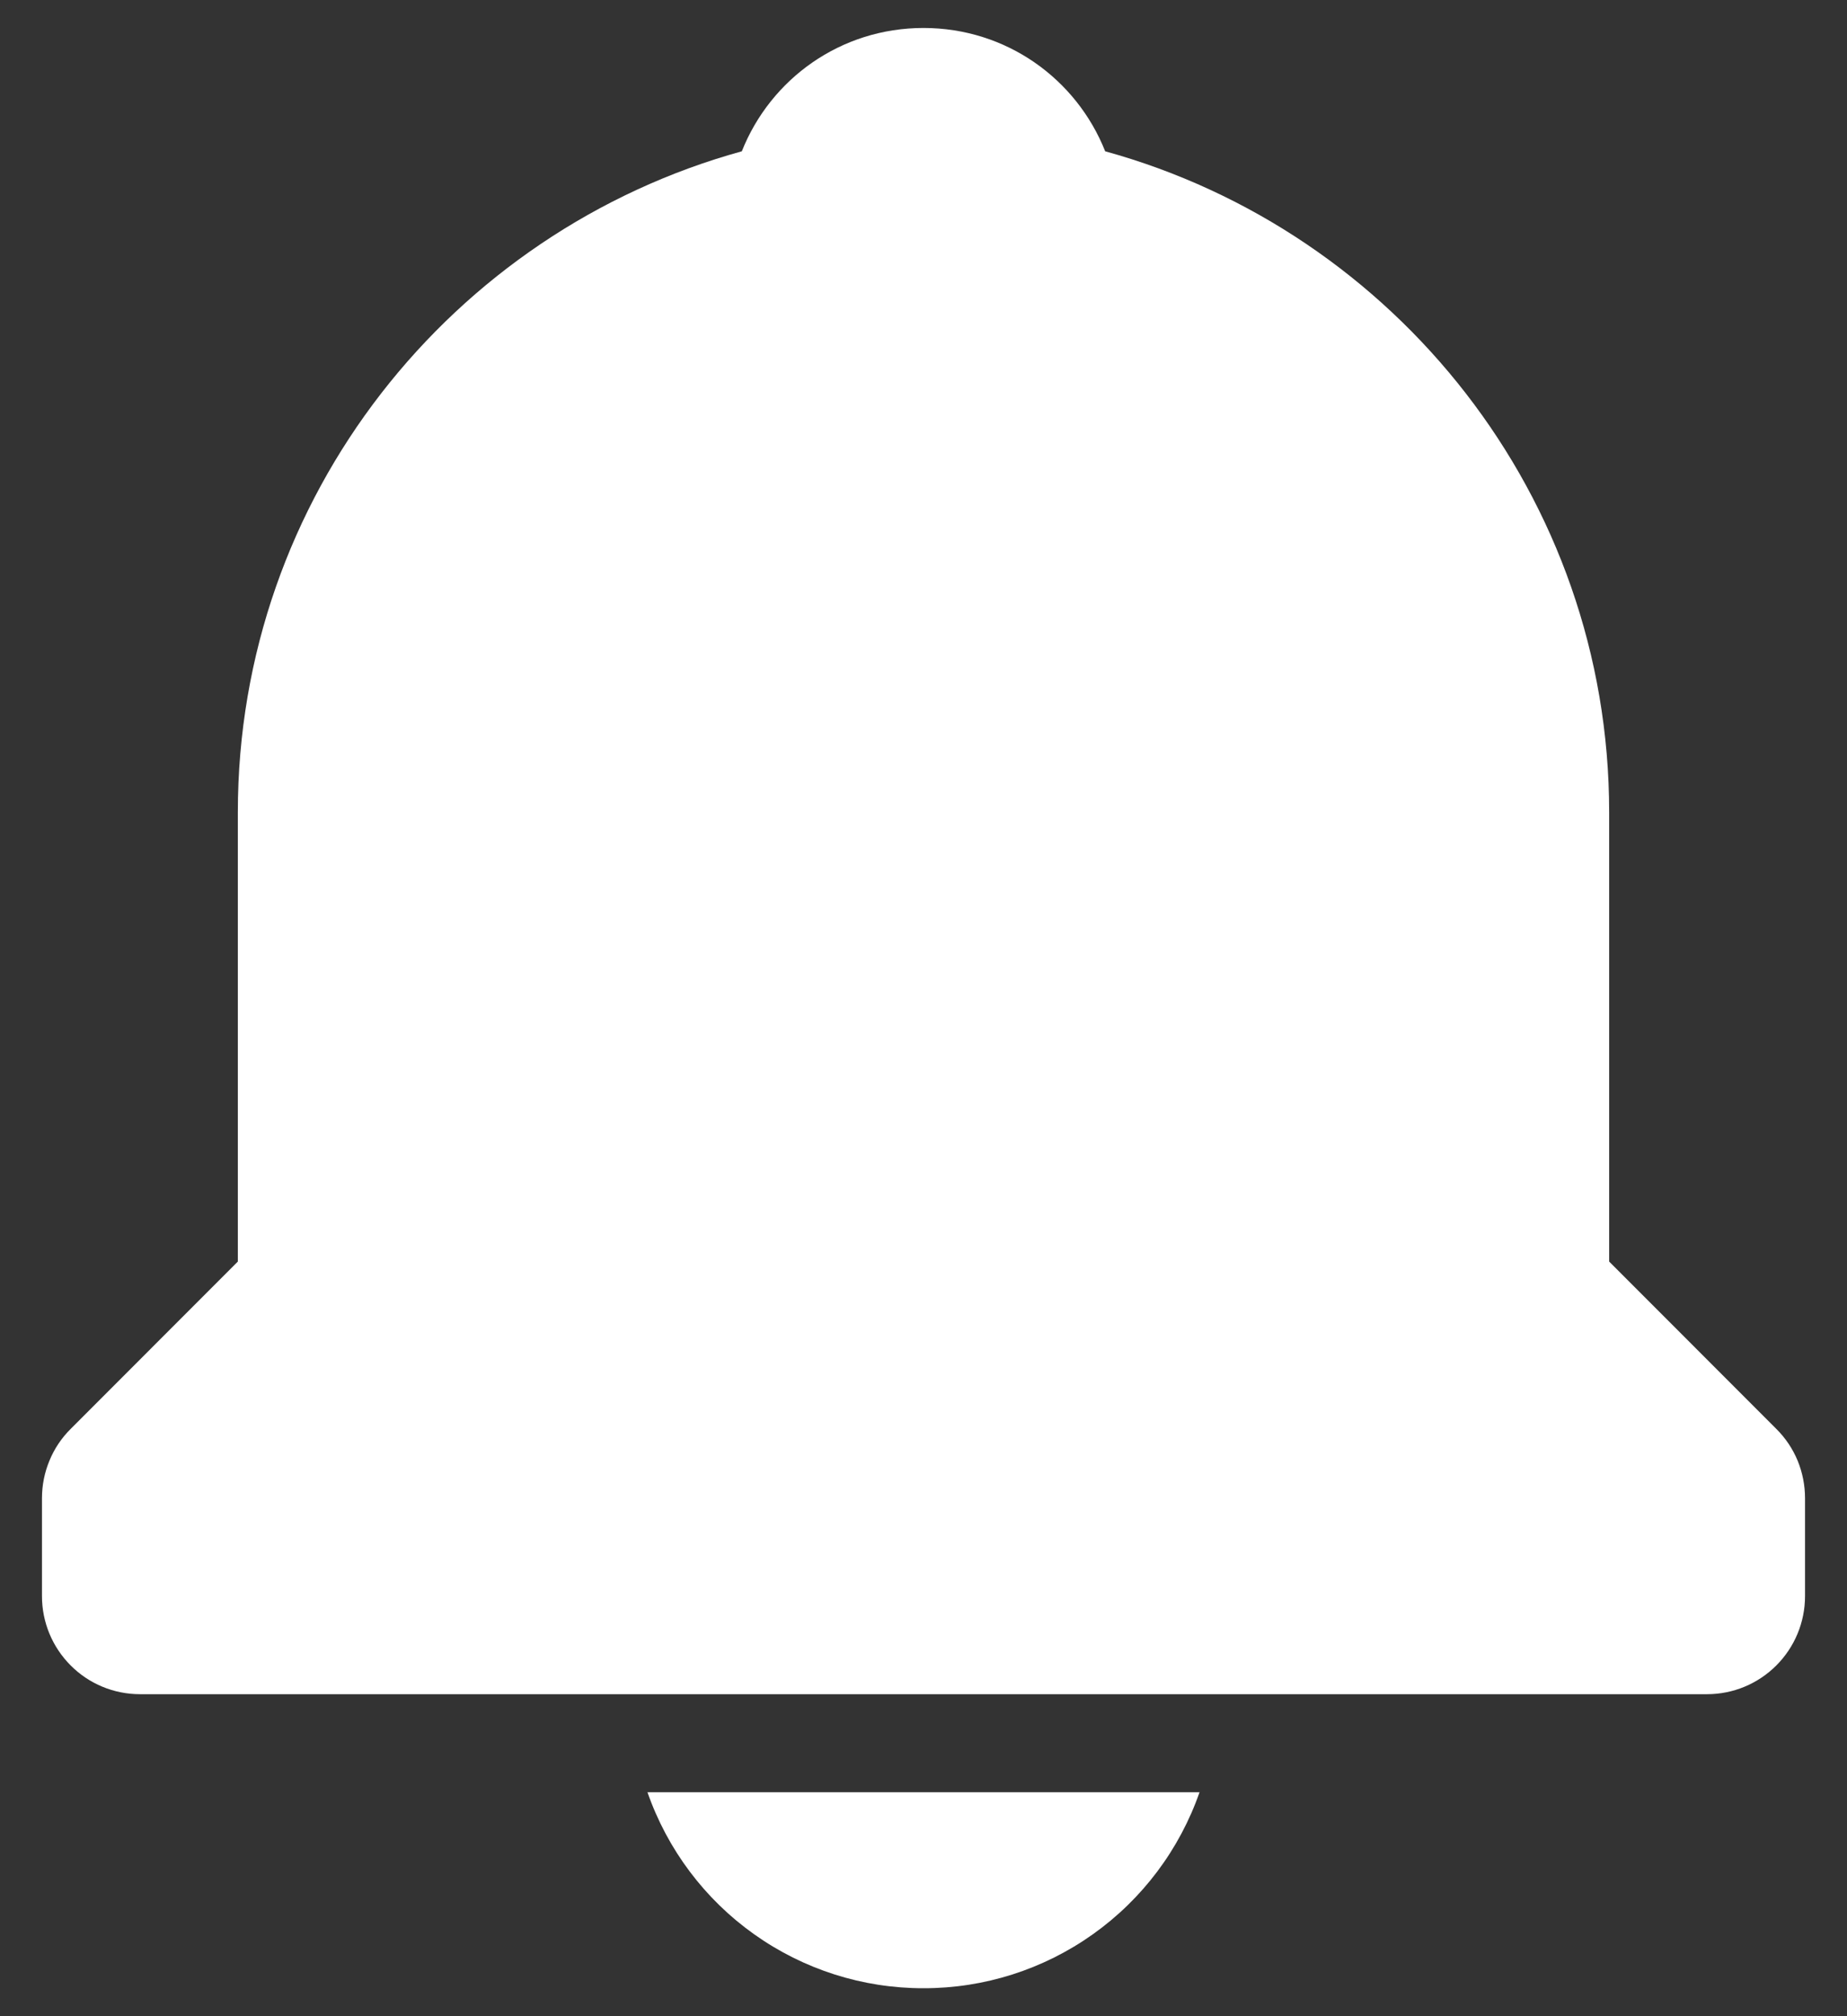 <svg width="22" height="24" viewBox="0 0 22 24" fill="none" xmlns="http://www.w3.org/2000/svg">
<rect x="0" y="0" width="22" height="24" fill="#333333" stroke="none"/>
<path d="M11 23.667C11.723 23.668 12.427 23.444 13.017 23.025C13.606 22.607 14.05 22.016 14.288 21.334H7.712C7.95 22.016 8.394 22.607 8.983 23.025C9.573 23.444 10.277 23.668 11 23.667ZM19.167 15.017V9.667C19.167 5.914 16.617 2.752 13.164 1.801C12.822 0.94 11.987 0.333 11 0.333C10.013 0.333 9.178 0.94 8.836 1.801C5.383 2.753 2.833 5.914 2.833 9.667V15.017L0.842 17.009C0.733 17.117 0.647 17.245 0.589 17.387C0.53 17.529 0.5 17.68 0.5 17.834V19C0.5 19.31 0.623 19.606 0.842 19.825C1.06 20.044 1.357 20.167 1.667 20.167H20.333C20.643 20.167 20.939 20.044 21.158 19.825C21.377 19.606 21.5 19.31 21.5 19V17.834C21.5 17.68 21.47 17.529 21.412 17.387C21.353 17.245 21.267 17.117 21.158 17.009L19.167 15.017Z" fill="white"/>
</svg>
